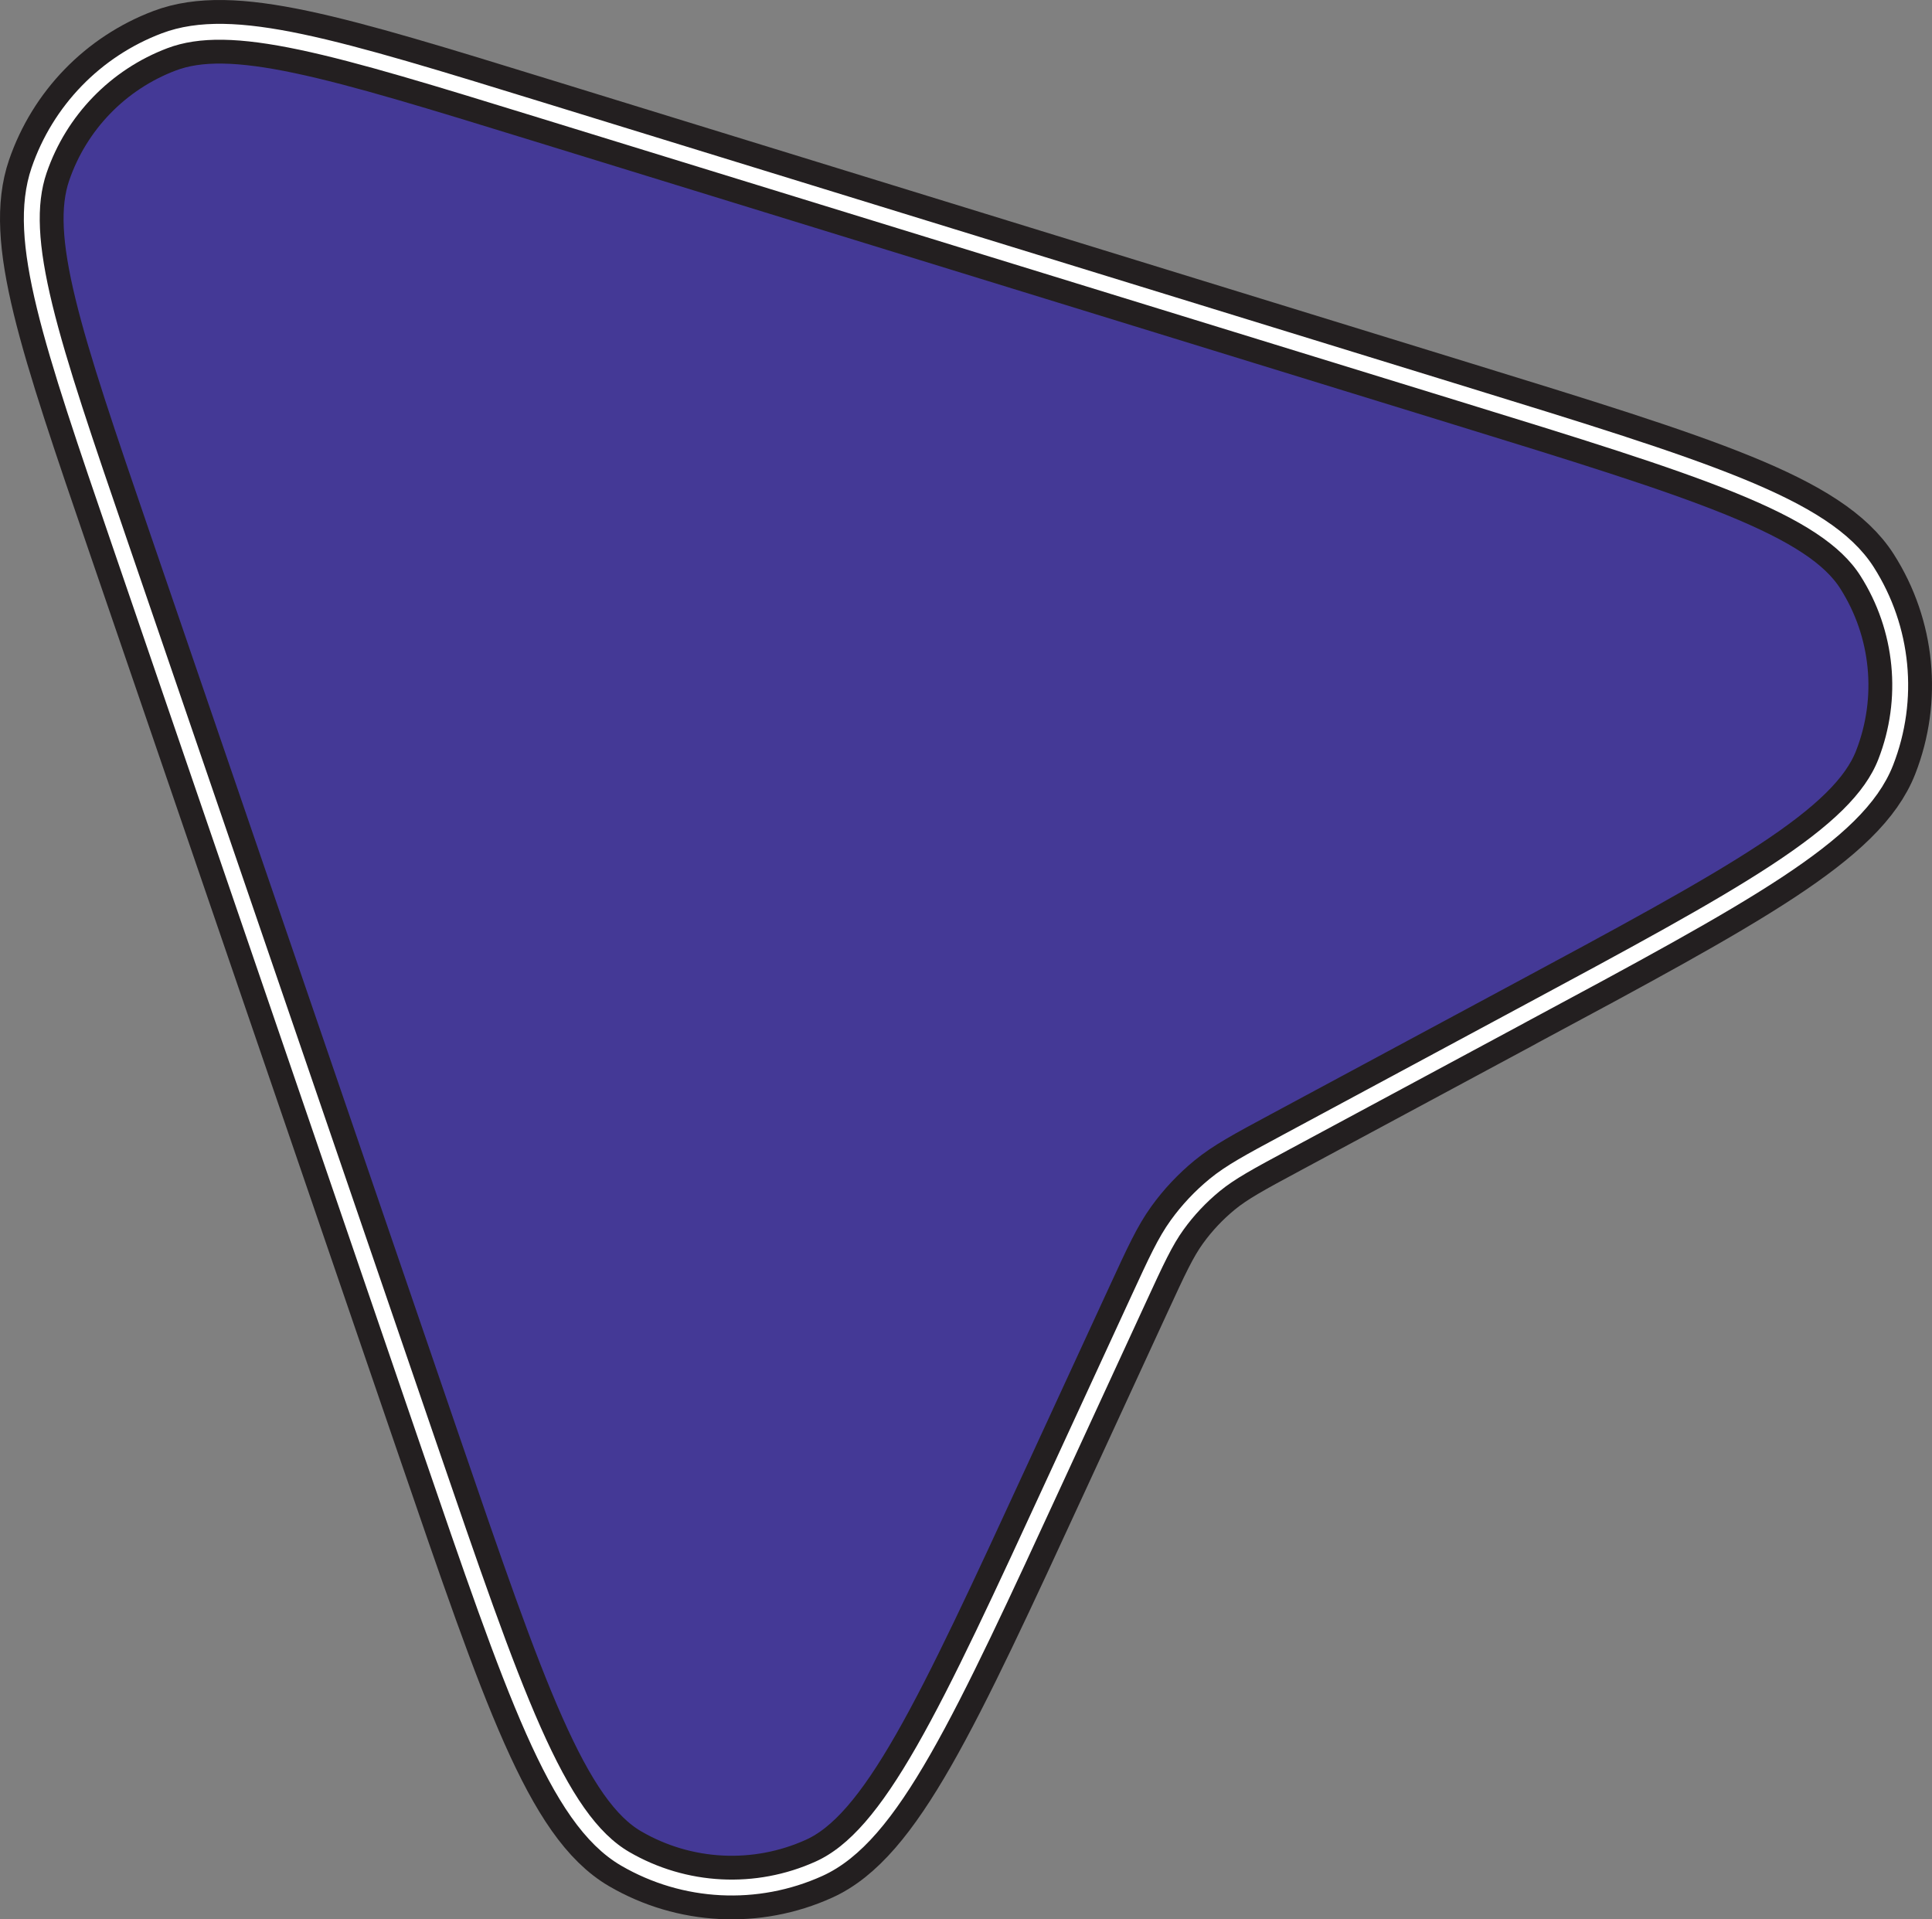 <?xml version="1.0" encoding="UTF-8"?>
<svg id="Layer_2" data-name="Layer 2" xmlns="http://www.w3.org/2000/svg" viewBox="0 0 607.9 603.87">
  <rect x="0" y="0" width="607.9" height="603.87" fill="#808080" stroke="none"/>
  <defs>
    <style>
      .cls-1 {
        stroke: #231f20;
        stroke-width: 20px;
      }

      .cls-1, .cls-2 {
        fill: none;
        stroke-miterlimit: 10;
      }

      .cls-2 {
        stroke: #fff;
        stroke-width: 5px;
      }

      .cls-3 {
        fill: #443996;
      }
    </style>
  </defs>
  <g id="Layer_1-2" data-name="Layer 1">
    <g>
      <path class="cls-3" d="M478.56,319.61c70.56-37.94,105.83-56.91,114.76-79.75,7.75-19.82,5.57-42.14-5.86-60.08-13.17-20.68-51.45-32.47-128.01-56.05L170.08,34.59C105.48,14.69,73.18,4.74,51.82,12.81c-18.59,7.02-33.08,21.97-39.52,40.77-7.39,21.6,3.56,53.57,25.47,117.52l97.04,283.25c26.95,78.65,40.42,117.98,61.91,130.48,18.64,10.84,41.36,12,61.01,3.11,22.65-10.25,40.05-48,74.86-123.51l25.72-55.78c5.54-12.02,8.31-18.03,12.1-23.28,3.36-4.66,7.32-8.86,11.76-12.51,5.01-4.11,10.83-7.24,22.49-13.51l73.91-39.75Z"/>
      <path class="cls-1" d="M478.56,319.61c70.56-37.94,105.83-56.91,114.76-79.75,7.75-19.82,5.57-42.14-5.86-60.08-13.17-20.68-51.45-32.47-128.01-56.05L170.08,34.59C105.48,14.69,73.18,4.74,51.82,12.81c-18.59,7.02-33.08,21.97-39.52,40.77-7.39,21.6,3.56,53.57,25.47,117.52l97.04,283.25c26.95,78.65,40.42,117.98,61.91,130.48,18.64,10.84,41.36,12,61.01,3.11,22.65-10.25,40.05-48,74.86-123.51l25.72-55.78c5.54-12.02,8.31-18.03,12.1-23.28,3.36-4.66,7.32-8.86,11.76-12.51,5.01-4.11,10.83-7.24,22.49-13.51l73.91-39.75Z"/>
      <path class="cls-2" d="M478.56,319.61c70.56-37.94,105.83-56.91,114.76-79.75,7.75-19.82,5.57-42.14-5.86-60.08-13.17-20.68-51.45-32.47-128.01-56.05L170.08,34.59C105.48,14.69,73.18,4.74,51.82,12.81c-18.59,7.02-33.08,21.97-39.52,40.77-7.39,21.6,3.56,53.57,25.47,117.52l97.04,283.25c26.95,78.65,40.42,117.98,61.91,130.48,18.64,10.84,41.36,12,61.01,3.11,22.65-10.25,40.05-48,74.86-123.51l25.72-55.78c5.54-12.02,8.31-18.03,12.1-23.28,3.36-4.66,7.32-8.86,11.76-12.51,5.01-4.11,10.83-7.24,22.49-13.51l73.91-39.75Z"/>
    </g>
  </g>
</svg>